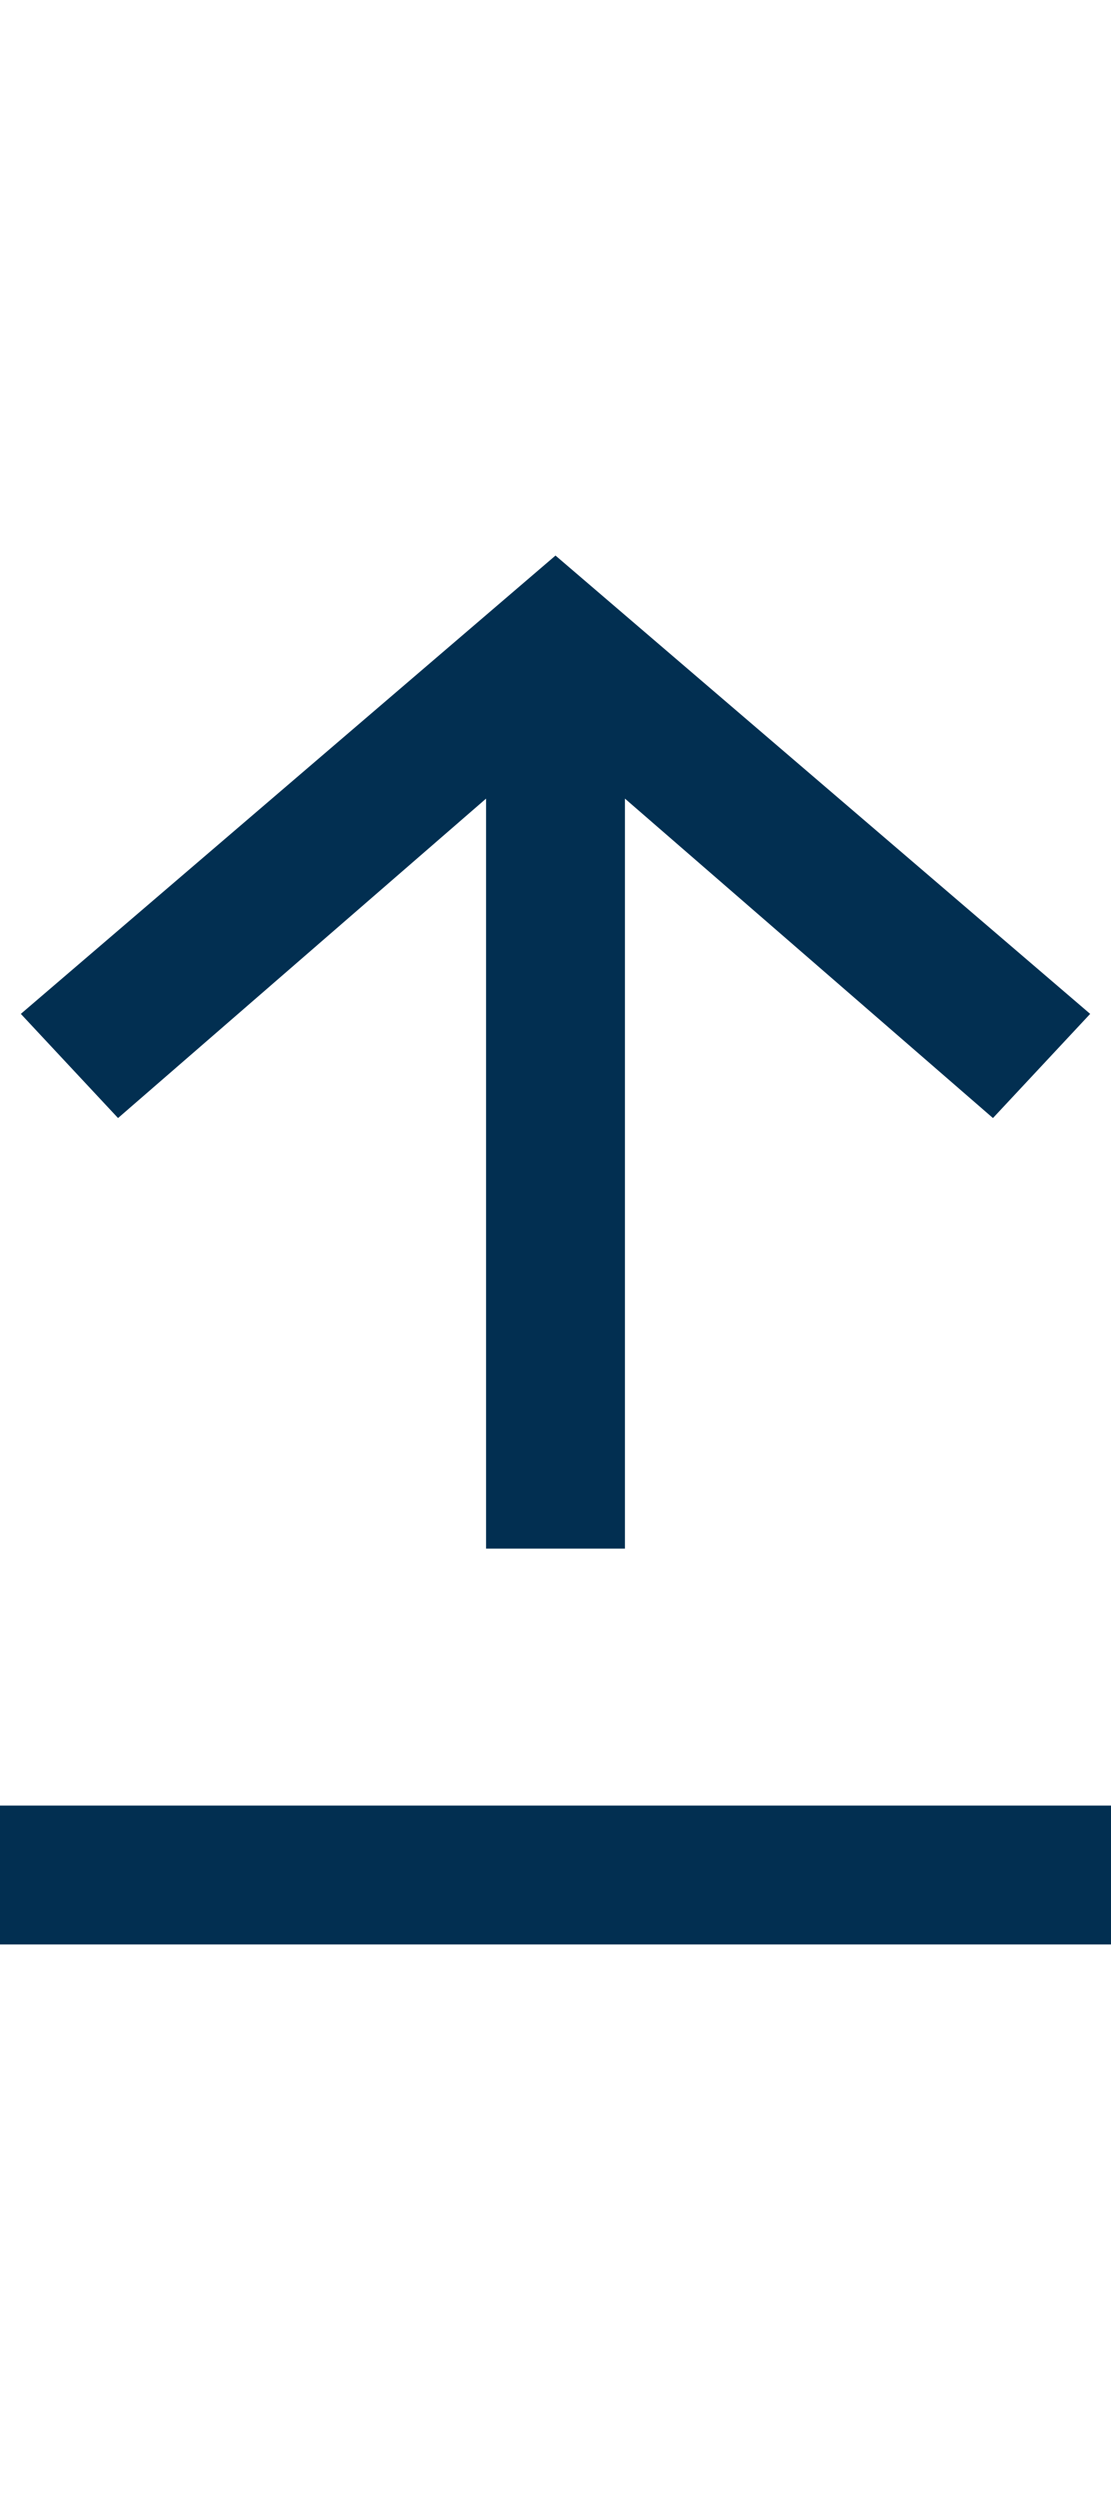 <svg xmlns="http://www.w3.org/2000/svg" viewBox="0 0 16 36"><style>.st0{fill:#022f51}.st1{fill:none}.st2{fill:#2a5db8}.st3{fill:none;stroke:#fff;stroke-width:2;stroke-miterlimit:10}.st4{fill:#fff}.st5,.st6{fill:#022f51;stroke:#022f51;stroke-width:.75;stroke-miterlimit:10}.st6{fill:none;stroke-width:8}.st7{opacity:.5;stroke:#ffa683;stroke-width:2}.st7,.st8,.st9{fill:none;stroke-miterlimit:10}.st8{opacity:.5;stroke:#ffa683;stroke-width:1.414}.st9{stroke:#022f51;stroke-width:4}.st10{opacity:.99;fill:#022f51}</style><g id="Layer_1"><path class="st0" d="M0 26h16v2H0zM1.7 16.1L7 11.5v10.8h2V11.5l5.3 4.6 1.4-1.5L8 8 .3 14.6z"/></g></svg>

